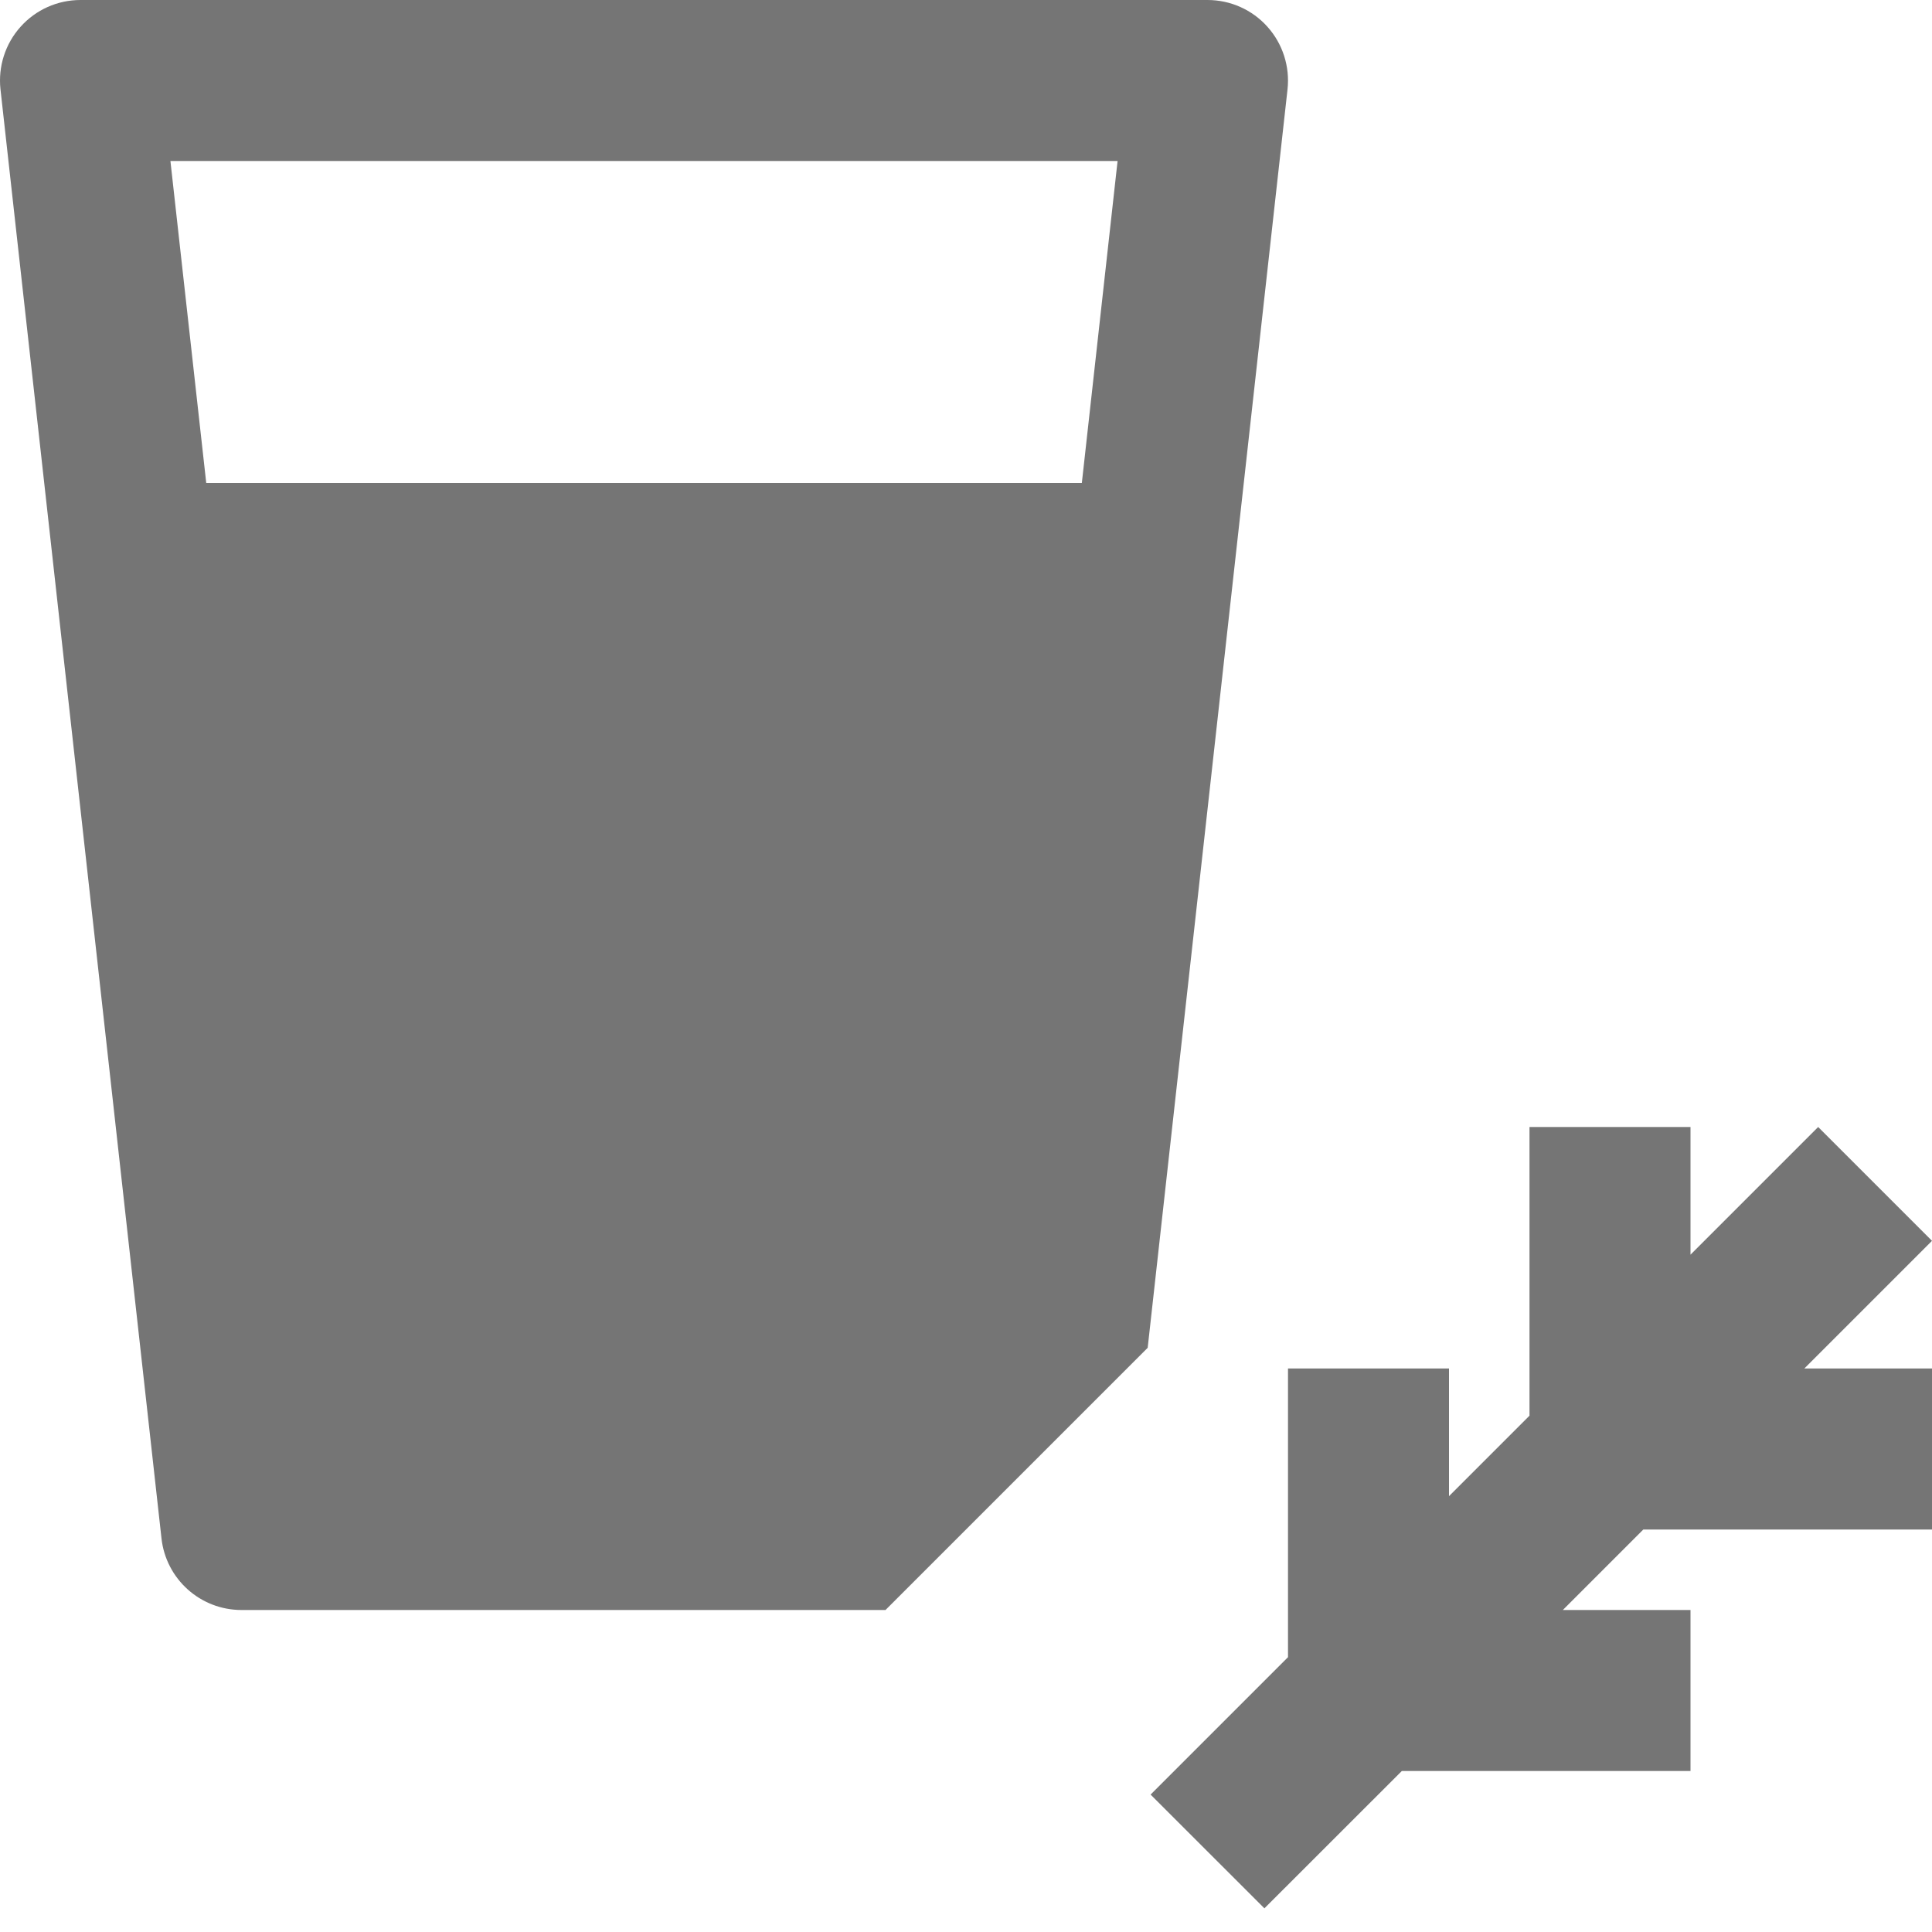 <?xml version="1.0" encoding="utf-8"?>
<!-- Generator: Adobe Illustrator 17.1.0, SVG Export Plug-In . SVG Version: 6.00 Build 0)  -->
<!DOCTYPE svg PUBLIC "-//W3C//DTD SVG 1.1//EN" "http://www.w3.org/Graphics/SVG/1.1/DTD/svg11.dtd">
<svg version="1.1" xmlns="http://www.w3.org/2000/svg" xmlns:xlink="http://www.w3.org/1999/xlink" x="0px" y="0px" width="24px"
	 height="24px" viewBox="0 0 24 24" enable-background="new 0 0 24 24" xml:space="preserve">
<g id="Frame_-_24px">
	<rect fill="none" width="24" height="24"/>
</g>
<g id="Filled_Icons">
	<g>
		<g>
			<path fill="#757575" d="M15.745,0.333C15.556,0.121,15.285,0,15,0H1C0.715,0,0.444,0.121,0.255,0.333
				c-0.19,0.212-0.28,0.495-0.249,0.777l2,18C2.062,19.617,2.49,20,3,20h8l3.257-3.257L15.994,1.11
				C16.025,0.828,15.935,0.545,15.745,0.333z M13.439,6H2.562L2.117,2h11.766L13.439,6z"/>
		</g>
		<polygon fill="#757575" points="24,15.414 22.586,14 21,15.586 21,14 19,14 19,17.586 18,18.586 18,17 16,17 16,20.586 
			14.293,22.293 15.707,23.706 17.414,22 21,22 21,20 19.414,20 20.414,19 24,19 24,17 22.414,17 		"/>
	</g>
</g>
</svg>
